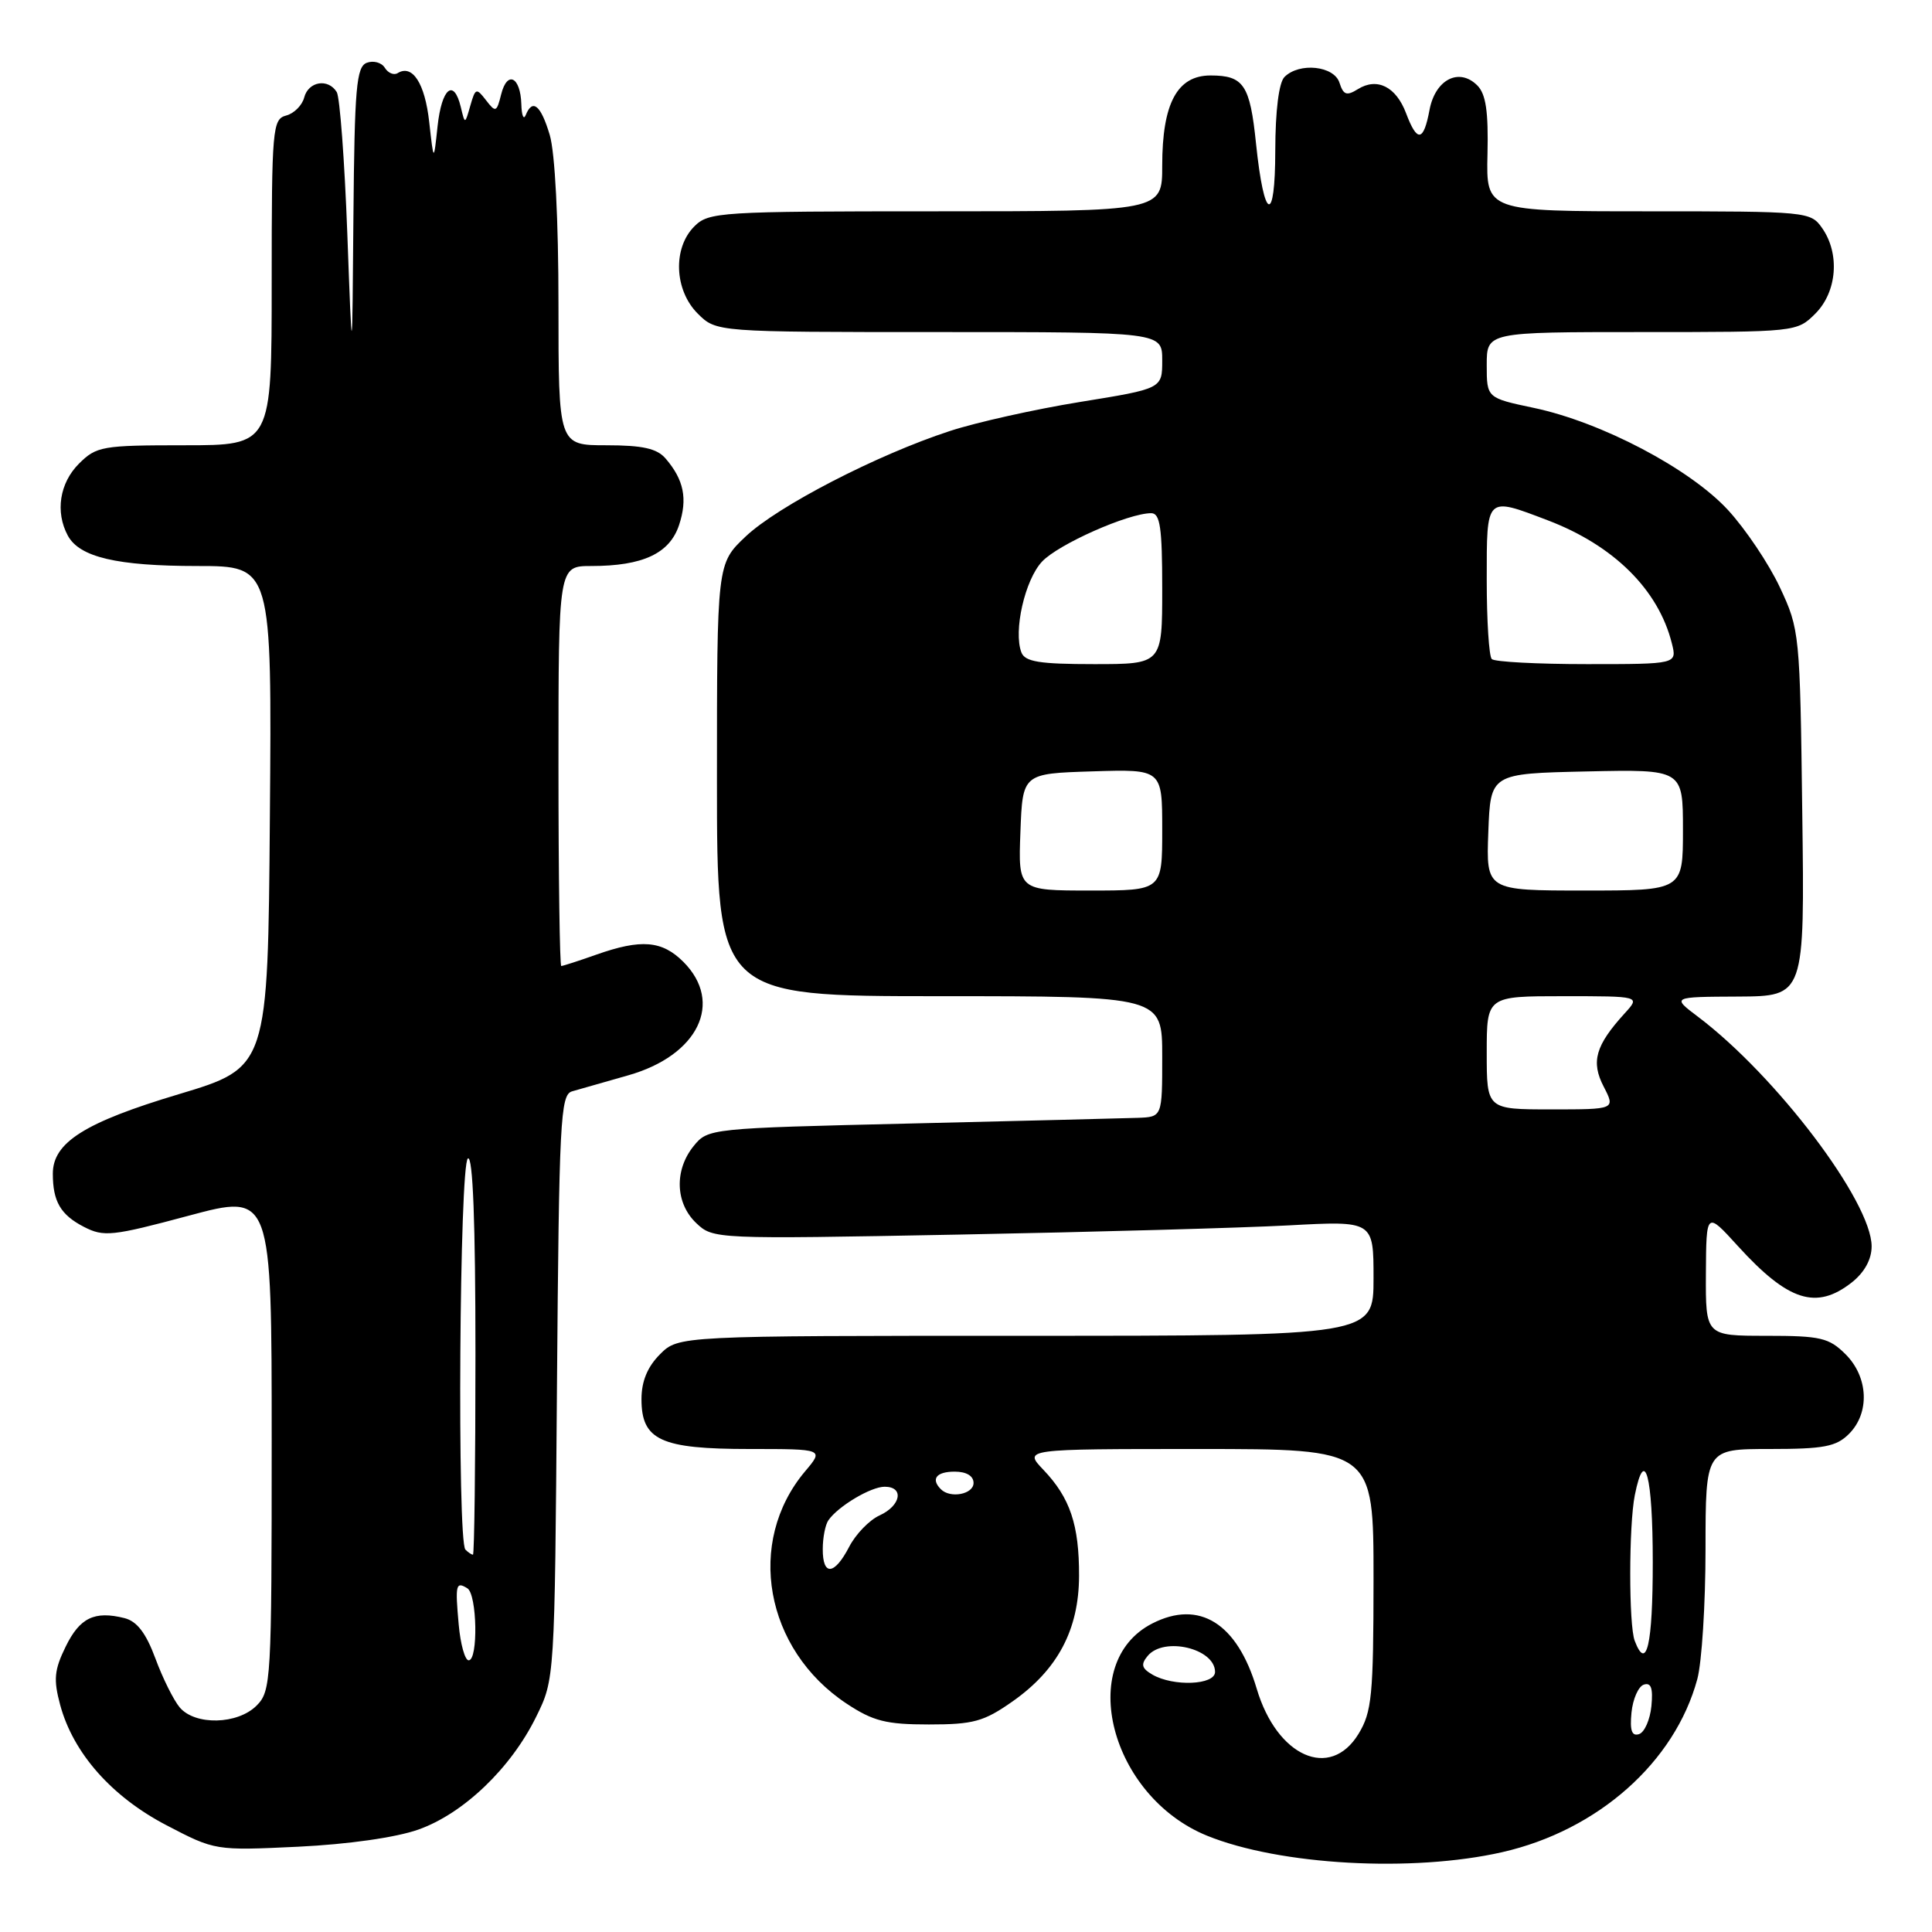 <?xml version="1.0" encoding="UTF-8" standalone="no"?>
<!DOCTYPE svg PUBLIC "-//W3C//DTD SVG 1.1//EN" "http://www.w3.org/Graphics/SVG/1.1/DTD/svg11.dtd" >
<svg xmlns="http://www.w3.org/2000/svg" xmlns:xlink="http://www.w3.org/1999/xlink" version="1.1" viewBox="0 0 256 256">
 <g >
 <path fill="currentColor"
d=" M 199.06 245.42 C 211.74 242.53 221.92 233.50 224.90 222.50 C 225.50 220.30 225.99 212.54 225.99 205.25 C 226.00 192.00 226.00 192.00 234.50 192.00 C 241.67 192.00 243.31 191.69 245.00 190.00 C 247.78 187.22 247.58 182.48 244.55 179.45 C 242.35 177.26 241.25 177.00 234.05 177.00 C 226.00 177.00 226.00 177.00 226.04 168.75 C 226.09 160.50 226.09 160.50 230.29 165.12 C 236.95 172.43 240.67 173.62 245.37 169.93 C 247.05 168.60 248.00 166.88 248.00 165.15 C 248.00 159.25 235.39 142.58 225.00 134.73 C 221.50 132.09 221.50 132.09 230.31 132.05 C 239.13 132.00 239.13 132.00 238.81 107.75 C 238.51 83.90 238.46 83.41 235.84 77.82 C 234.38 74.70 231.28 70.09 228.96 67.57 C 223.91 62.10 212.23 55.95 203.25 54.05 C 197.00 52.73 197.00 52.73 197.00 48.36 C 197.00 44.00 197.00 44.00 217.55 44.00 C 238.03 44.00 238.10 43.99 240.55 41.55 C 243.42 38.67 243.82 33.61 241.44 30.22 C 239.92 28.04 239.47 28.00 218.41 28.00 C 196.92 28.00 196.92 28.00 197.10 20.42 C 197.23 14.78 196.89 12.46 195.75 11.32 C 193.34 8.91 190.18 10.53 189.42 14.56 C 188.63 18.79 187.78 18.91 186.31 15.00 C 184.98 11.48 182.47 10.23 179.93 11.81 C 178.44 12.74 178.01 12.59 177.49 10.97 C 176.78 8.72 172.17 8.23 170.20 10.20 C 169.46 10.94 168.99 14.65 168.98 19.95 C 168.97 29.85 167.50 29.32 166.43 19.03 C 165.63 11.23 164.80 10.00 160.40 10.00 C 155.98 10.00 154.00 13.70 154.00 21.95 C 154.00 28.00 154.00 28.00 124.00 28.00 C 95.33 28.00 93.91 28.09 92.00 30.00 C 89.13 32.87 89.34 38.44 92.45 41.55 C 94.91 44.00 94.91 44.00 124.45 44.00 C 154.00 44.00 154.00 44.00 154.00 47.75 C 154.00 51.50 154.00 51.50 143.12 53.26 C 137.14 54.23 129.38 55.96 125.87 57.11 C 116.24 60.25 103.05 67.06 98.79 71.10 C 95.00 74.69 95.00 74.69 95.00 103.35 C 95.00 132.00 95.00 132.00 124.50 132.00 C 154.00 132.00 154.00 132.00 154.00 140.00 C 154.00 148.00 154.00 148.00 150.75 148.12 C 148.96 148.18 135.42 148.52 120.66 148.87 C 94.01 149.50 93.81 149.52 91.91 151.86 C 89.33 155.05 89.48 159.42 92.25 162.06 C 94.48 164.19 94.75 164.20 127.00 163.59 C 144.88 163.25 164.56 162.70 170.75 162.37 C 182.00 161.76 182.00 161.76 182.00 169.38 C 182.00 177.00 182.00 177.00 135.95 177.00 C 89.91 177.00 89.91 177.00 87.45 179.45 C 85.79 181.12 85.00 183.03 85.00 185.40 C 85.00 190.83 87.54 192.00 99.31 192.00 C 109.18 192.00 109.18 192.00 106.67 194.97 C 98.79 204.34 101.34 218.56 112.18 225.74 C 115.69 228.06 117.41 228.50 123.08 228.50 C 128.98 228.50 130.36 228.12 134.15 225.46 C 140.15 221.25 142.96 215.94 142.98 208.82 C 143.00 202.06 141.80 198.47 138.25 194.75 C 135.63 192.00 135.63 192.00 158.81 192.00 C 182.00 192.00 182.00 192.00 182.00 209.25 C 181.99 224.68 181.78 226.84 180.01 229.75 C 176.25 235.91 169.20 232.78 166.52 223.76 C 163.94 215.08 158.91 211.93 152.68 215.12 C 142.54 220.30 147.12 238.02 159.94 243.24 C 169.57 247.15 187.14 248.13 199.06 245.42 Z  M 55.43 242.43 C 61.40 240.32 67.70 234.30 71.05 227.47 C 73.50 222.50 73.50 222.50 73.80 183.80 C 74.08 148.43 74.25 145.06 75.80 144.61 C 76.74 144.34 80.08 143.38 83.23 142.49 C 92.52 139.86 95.93 132.84 90.55 127.45 C 87.71 124.62 84.96 124.40 79.00 126.50 C 76.66 127.33 74.58 128.00 74.37 128.00 C 74.17 128.00 74.00 116.08 74.00 101.50 C 74.00 75.00 74.00 75.00 78.35 75.00 C 85.18 75.00 88.73 73.34 89.98 69.57 C 91.13 66.09 90.62 63.57 88.19 60.75 C 87.06 59.43 85.15 59.00 80.35 59.00 C 74.00 59.00 74.00 59.00 74.00 40.37 C 74.00 29.14 73.54 20.20 72.84 17.87 C 71.66 13.92 70.56 13.02 69.66 15.25 C 69.38 15.94 69.12 15.29 69.08 13.81 C 68.97 10.17 67.21 9.30 66.41 12.49 C 65.81 14.89 65.68 14.94 64.40 13.28 C 63.12 11.62 62.99 11.66 62.32 14.00 C 61.61 16.50 61.61 16.50 61.06 14.19 C 60.13 10.34 58.53 11.66 57.98 16.73 C 57.47 21.50 57.47 21.50 56.87 16.14 C 56.30 11.03 54.65 8.48 52.69 9.69 C 52.19 10.00 51.42 9.68 50.99 8.98 C 50.56 8.28 49.48 7.99 48.60 8.32 C 47.22 8.85 46.98 11.60 46.83 28.72 C 46.67 48.50 46.67 48.50 46.02 30.95 C 45.66 21.29 45.03 12.86 44.62 12.20 C 43.48 10.35 40.87 10.78 40.31 12.91 C 40.04 13.96 38.96 15.04 37.91 15.31 C 36.11 15.79 36.00 17.00 36.00 37.41 C 36.00 59.00 36.00 59.00 24.45 59.00 C 13.53 59.00 12.78 59.13 10.45 61.45 C 7.90 64.01 7.30 67.83 8.98 70.96 C 10.52 73.83 15.49 75.00 26.16 75.00 C 36.03 75.00 36.03 75.00 35.76 108.22 C 35.50 141.44 35.50 141.44 23.68 144.99 C 11.22 148.72 7.00 151.39 7.00 155.52 C 7.00 159.20 8.03 160.97 11.11 162.56 C 13.75 163.92 14.85 163.81 24.99 161.09 C 36.00 158.14 36.00 158.14 36.00 191.07 C 36.00 222.67 35.92 224.08 34.00 226.00 C 31.48 228.52 25.87 228.65 23.82 226.25 C 23.01 225.29 21.55 222.36 20.59 219.75 C 19.34 216.38 18.15 214.83 16.50 214.41 C 12.52 213.41 10.57 214.36 8.70 218.19 C 7.19 221.27 7.07 222.55 7.97 225.90 C 9.69 232.29 14.80 238.07 22.05 241.85 C 28.49 245.21 28.52 245.22 39.50 244.70 C 46.13 244.38 52.46 243.48 55.43 242.43 Z  M 216.18 226.93 C 216.36 225.13 217.09 223.46 217.82 223.22 C 218.78 222.91 219.05 223.70 218.82 226.07 C 218.64 227.87 217.91 229.54 217.18 229.78 C 216.22 230.09 215.95 229.30 216.18 226.93 Z  M 152.69 221.89 C 151.27 221.06 151.14 220.54 152.07 219.42 C 154.22 216.82 161.00 218.43 161.00 221.54 C 161.00 223.28 155.48 223.51 152.69 221.89 Z  M 216.61 217.42 C 215.81 215.35 215.82 202.13 216.62 198.12 C 217.94 191.53 219.00 195.48 219.00 207.00 C 219.00 217.97 218.18 221.53 216.61 217.42 Z  M 109.02 205.25 C 109.02 203.74 109.36 202.02 109.77 201.44 C 111.06 199.58 115.39 197.00 117.22 197.00 C 119.83 197.00 119.39 199.50 116.55 200.80 C 115.20 201.41 113.39 203.28 112.52 204.96 C 110.56 208.74 109.00 208.87 109.02 205.25 Z  M 124.67 197.33 C 123.31 195.97 124.07 195.00 126.50 195.00 C 128.06 195.00 129.00 195.57 129.00 196.50 C 129.00 198.00 125.92 198.59 124.67 197.33 Z  M 197.00 139.50 C 197.00 132.00 197.00 132.00 207.17 132.00 C 217.35 132.00 217.35 132.00 215.30 134.25 C 211.41 138.52 210.78 140.68 212.50 143.99 C 214.05 147.00 214.05 147.00 205.53 147.00 C 197.00 147.00 197.00 147.00 197.00 139.50 Z  M 135.21 110.25 C 135.50 102.50 135.50 102.50 144.75 102.21 C 154.00 101.92 154.00 101.92 154.00 109.96 C 154.00 118.00 154.00 118.00 144.46 118.00 C 134.92 118.00 134.92 118.00 135.21 110.25 Z  M 197.21 110.25 C 197.50 102.50 197.50 102.50 210.25 102.22 C 223.00 101.94 223.00 101.94 223.00 109.97 C 223.00 118.00 223.00 118.00 209.96 118.00 C 196.92 118.00 196.92 118.00 197.21 110.25 Z  M 135.34 86.45 C 134.26 83.63 135.80 76.84 138.08 74.41 C 140.24 72.11 149.51 68.00 152.54 68.00 C 153.72 68.00 154.00 69.89 154.00 78.00 C 154.00 88.00 154.00 88.00 144.97 88.00 C 137.74 88.00 135.82 87.69 135.34 86.45 Z  M 197.67 87.33 C 197.30 86.97 197.00 82.24 197.00 76.83 C 197.00 65.66 196.85 65.81 205.05 68.93 C 213.82 72.26 219.75 78.13 221.53 85.25 C 222.22 88.00 222.22 88.00 210.28 88.00 C 203.71 88.00 198.03 87.70 197.67 87.33 Z  M 60.78 215.25 C 60.30 209.95 60.41 209.52 61.93 210.46 C 63.22 211.26 63.38 220.00 62.10 220.00 C 61.61 220.00 61.01 217.86 60.78 215.25 Z  M 61.67 205.33 C 60.56 204.23 60.88 154.19 62.00 153.50 C 62.66 153.09 63.00 161.99 63.00 179.44 C 63.00 194.05 62.85 206.00 62.67 206.00 C 62.48 206.00 62.03 205.70 61.67 205.33 Z "/>
</g>
</svg>